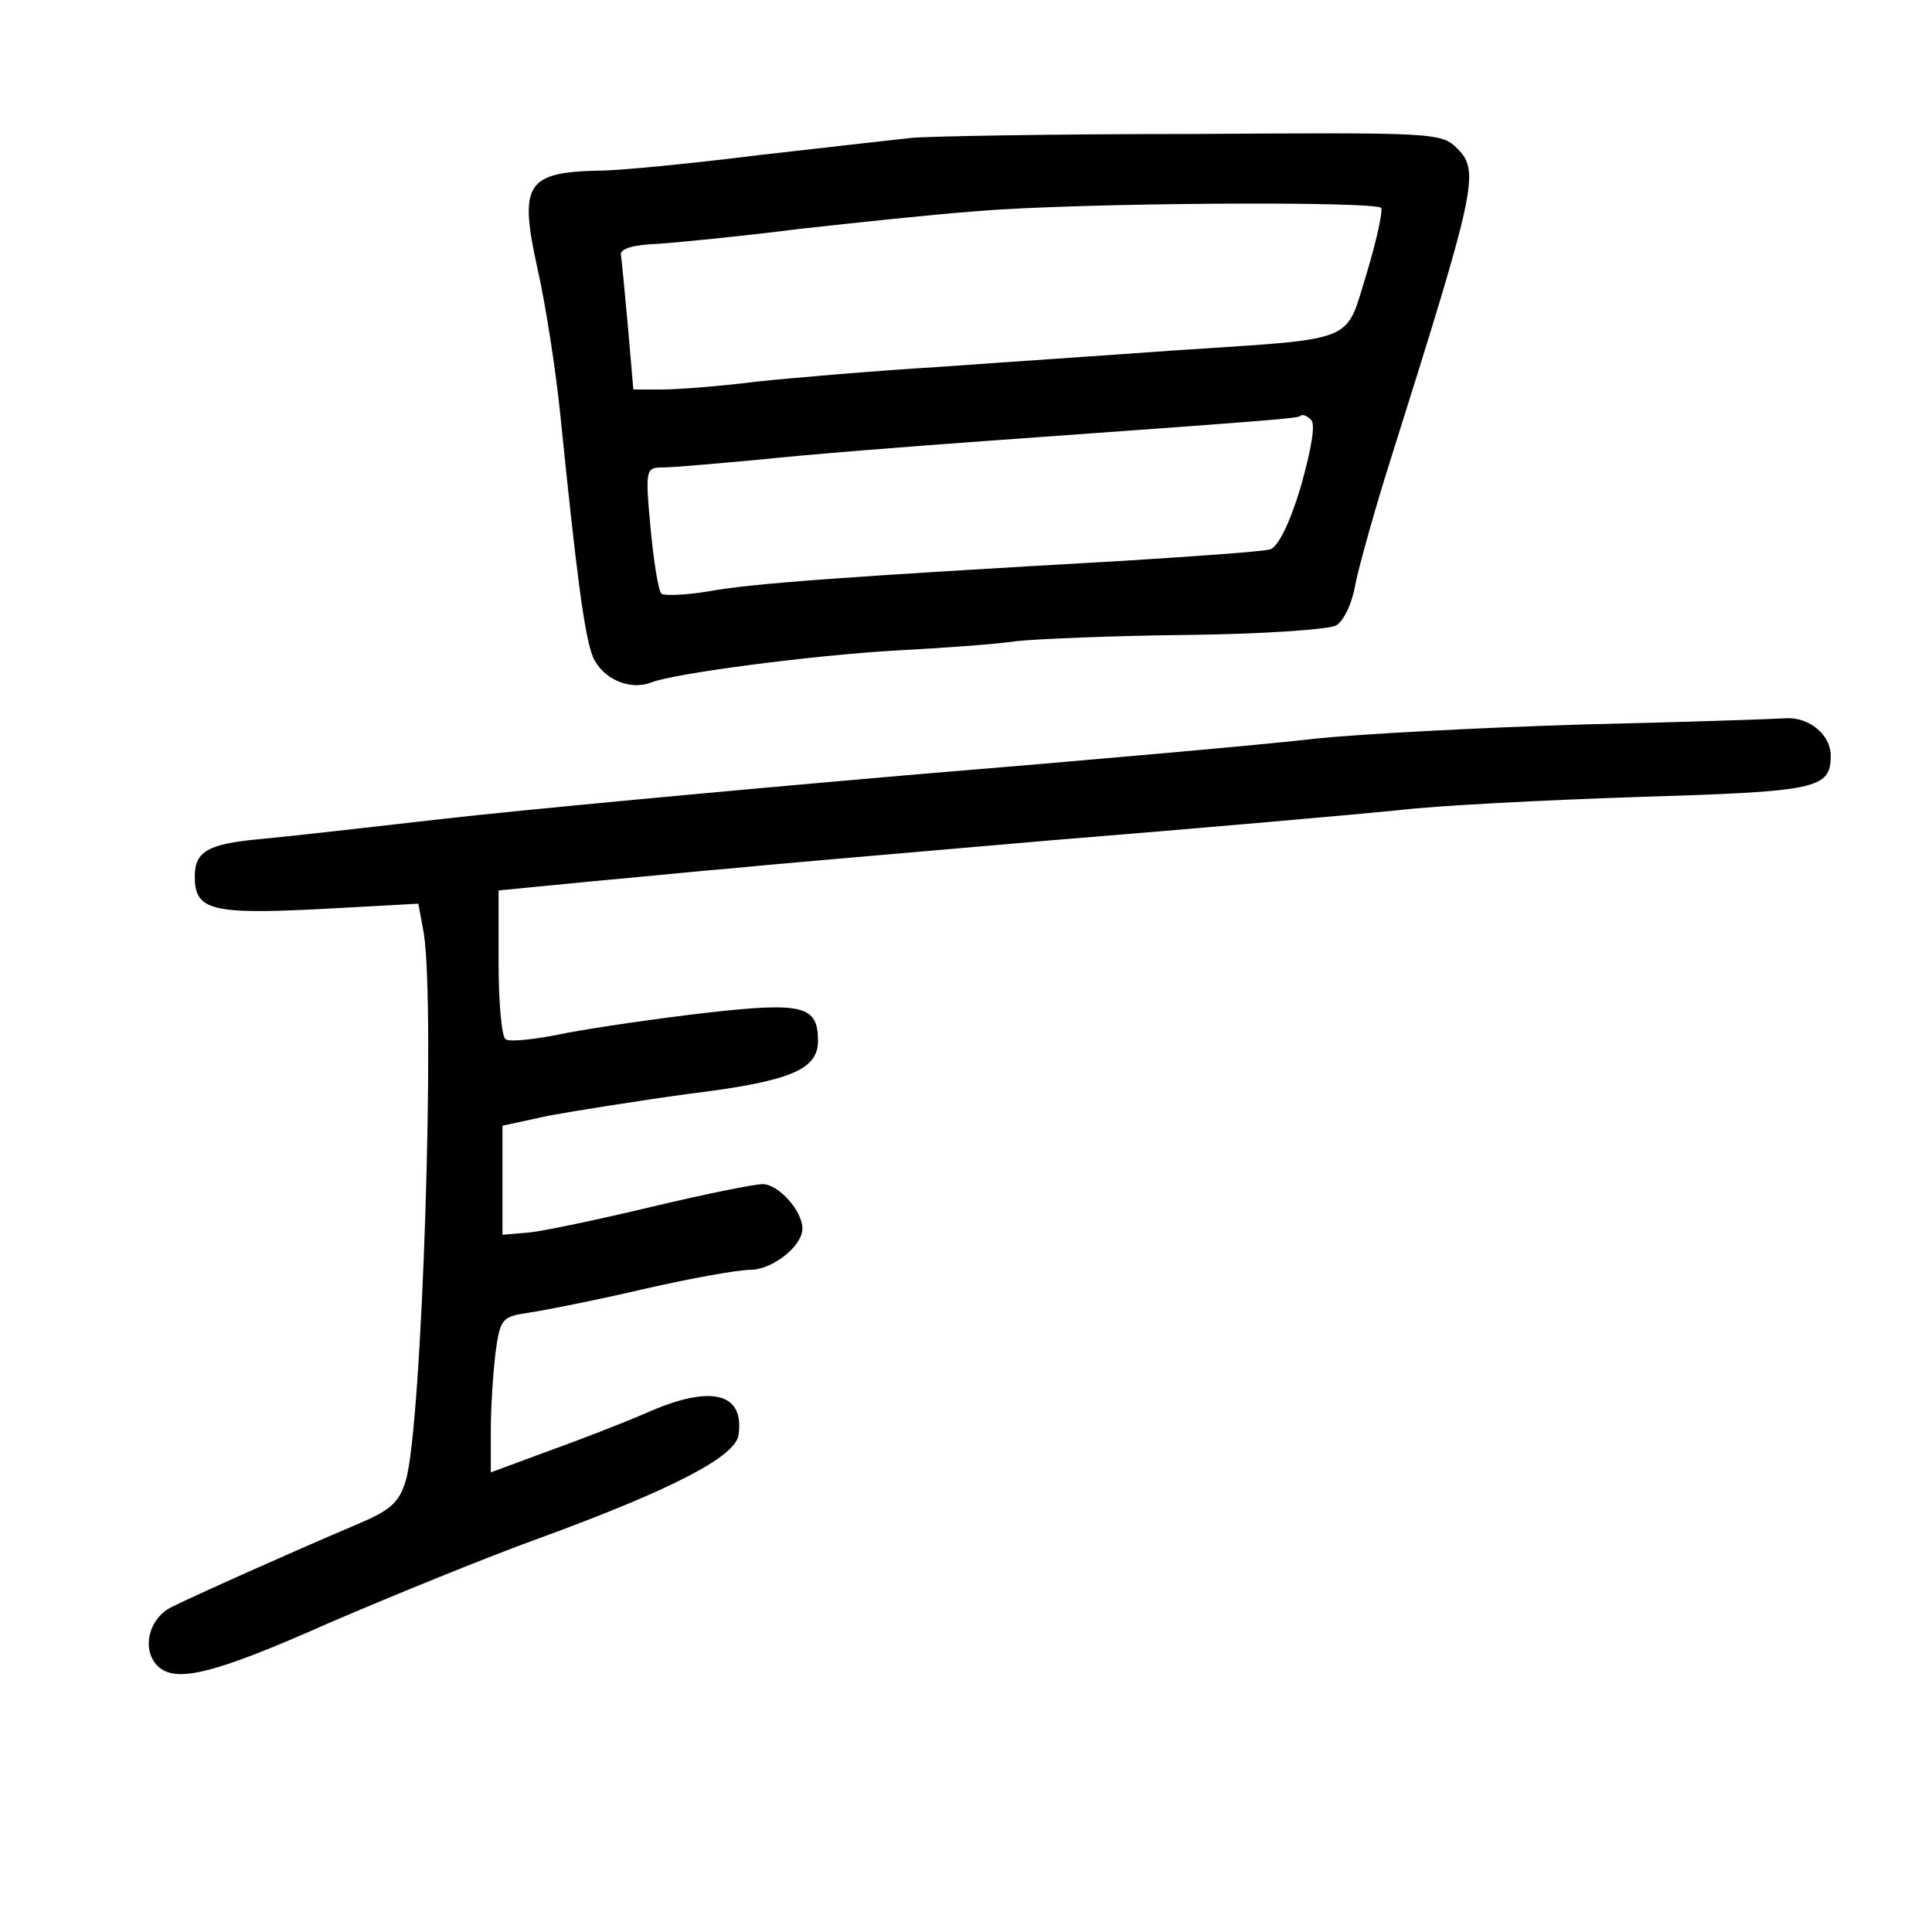 <?xml version="1.0" standalone="no"?>
<!DOCTYPE svg PUBLIC "-//W3C//DTD SVG 20010904//EN"
 "http://www.w3.org/TR/2001/REC-SVG-20010904/DTD/svg10.dtd">
<svg version="1.0" xmlns="http://www.w3.org/2000/svg"
 width="248pt" height="248pt" viewBox="0 0 248 248"
 preserveAspectRatio="xMidYMid meet">
<g transform="translate(0,248) scale(0.1,-0.1)"
fill="#000000" stroke="none">
<path d="M1170 2303 c-19 -2 -107 -12 -195 -22 -88 -11 -180 -20 -205 -20 -95
-2 -104 -17 -80 -126 10 -44 23 -127 29 -185 21 -207 31 -285 42 -313 12 -28
47 -44 75 -33 31 12 209 35 314 41 58 3 128 8 155 12 28 3 127 7 221 8 94 1
179 7 189 12 10 6 21 29 25 54 5 24 25 96 45 159 109 346 115 370 86 399 -21
21 -28 21 -343 19 -178 0 -339 -3 -358 -5z m603 -90 c2 -5 -6 -42 -19 -85 -28
-90 -9 -82 -249 -98 -82 -6 -217 -15 -300 -21 -82 -5 -188 -14 -235 -19 -47
-6 -101 -10 -121 -10 l-36 0 -7 81 c-4 44 -8 86 -9 92 -1 8 17 13 48 14 28 2
109 10 180 19 72 8 175 19 230 23 132 11 513 13 518 4z m-103 -357 c-14 -47
-29 -77 -39 -81 -9 -3 -95 -9 -191 -15 -352 -20 -476 -29 -530 -39 -30 -5 -58
-6 -61 -3 -4 4 -10 42 -14 85 -7 76 -6 77 17 77 12 0 68 5 123 10 55 6 192 17
305 25 362 26 385 28 389 31 3 3 9 0 14 -5 6 -6 0 -38 -13 -85z"/>
<path d="M2030 1550 c-129 -4 -282 -12 -340 -18 -58 -7 -294 -28 -525 -47
-231 -20 -499 -45 -595 -56 -96 -11 -202 -23 -235 -26 -68 -6 -85 -16 -85 -48
0 -43 20 -49 159 -42 l128 7 7 -38 c15 -95 -2 -631 -23 -702 -9 -30 -20 -39
-68 -59 -80 -34 -203 -89 -233 -104 -28 -14 -38 -51 -20 -73 22 -26 70 -15
223 53 84 36 204 85 268 108 172 63 253 105 257 133 8 55 -36 65 -119 28 -30
-13 -87 -35 -126 -49 l-73 -27 0 54 c0 29 3 74 6 99 6 44 8 47 43 52 20 3 86
16 146 30 61 14 122 25 138 25 28 0 67 30 67 53 0 23 -31 57 -51 57 -11 0 -75
-13 -142 -29 -67 -16 -138 -31 -157 -33 l-35 -3 0 70 0 70 60 13 c33 6 114 19
180 28 130 16 165 31 165 68 0 45 -19 50 -143 36 -61 -7 -143 -19 -180 -26
-38 -8 -73 -12 -78 -8 -5 3 -9 47 -9 98 l0 93 123 12 c67 6 145 14 172 16 28
3 212 19 410 36 198 16 401 34 450 39 50 6 188 13 308 17 229 7 247 10 247 53
0 27 -28 50 -58 48 -15 -1 -133 -5 -262 -8z"/>
</g>
</svg>
